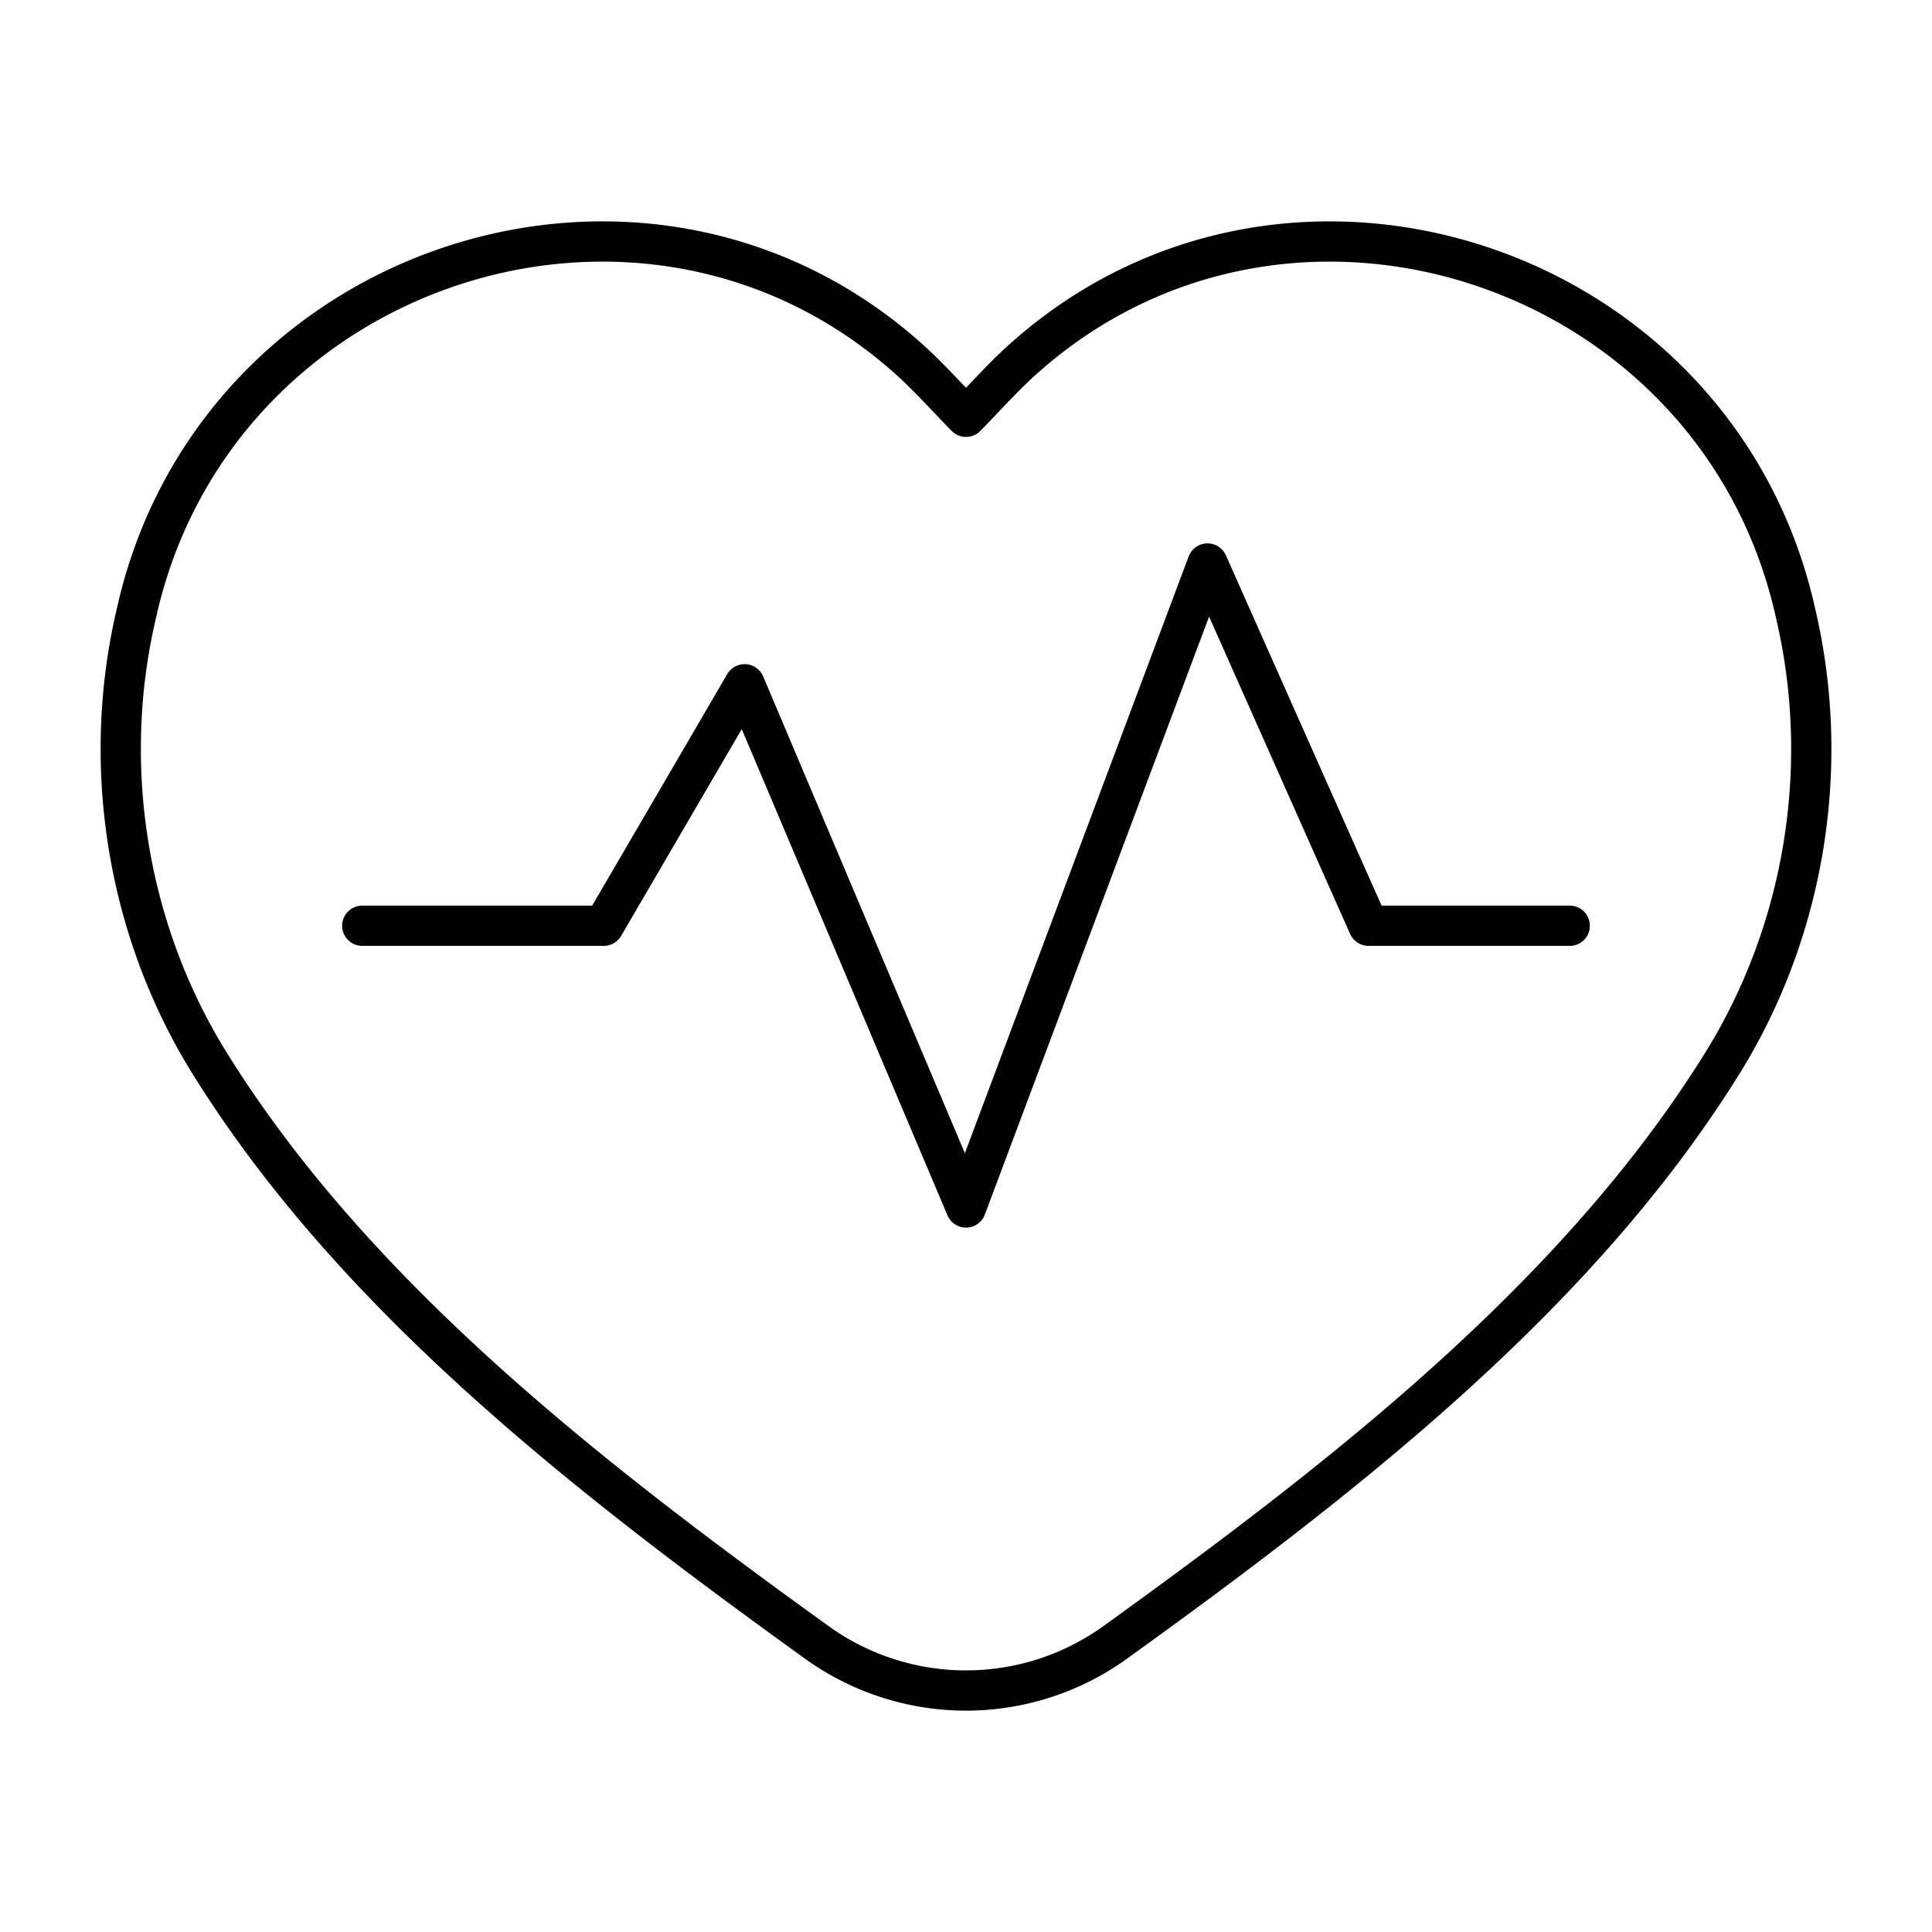 <svg xmlns="http://www.w3.org/2000/svg" fill="none" viewBox="0 0 48 48" id="Heart-Rate-Pulse-Graph--Streamline-Plump">
  <desc>
    Heart Rate Pulse Graph Streamline Icon: https://streamlinehq.com
  </desc>
  <g id="heart-rate-pulse-graph">
    <path id="Vector 8" stroke="#000000" stroke-linecap="round" stroke-linejoin="round" d="M42.778 26.437c2.06 -3.301 2.73 -7.39 1.834 -11.194 -1.914 -8.662 -12.51 -12.201 -19.11 -6.396 -0.523 0.456 -0.988 0.983 -1.502 1.508 -0.514 -0.525 -0.98 -1.052 -1.502 -1.508 -6.6 -5.805 -17.196 -2.266 -19.11 6.396 -0.895 3.803 -0.225 7.893 1.834 11.194 3.603 5.786 9.413 10.29 15.08 14.374a6.343 6.343 0 0 0 7.396 0c5.667 -4.083 11.477 -8.588 15.08 -14.374Z" stroke-width="1"></path>
    <path id="Vector 1158" stroke="#000000" stroke-linecap="round" stroke-linejoin="round" d="M9 23h6l3.5 -6L24 30l6 -16 4 9h5" stroke-width="1"></path>
  </g>
</svg>